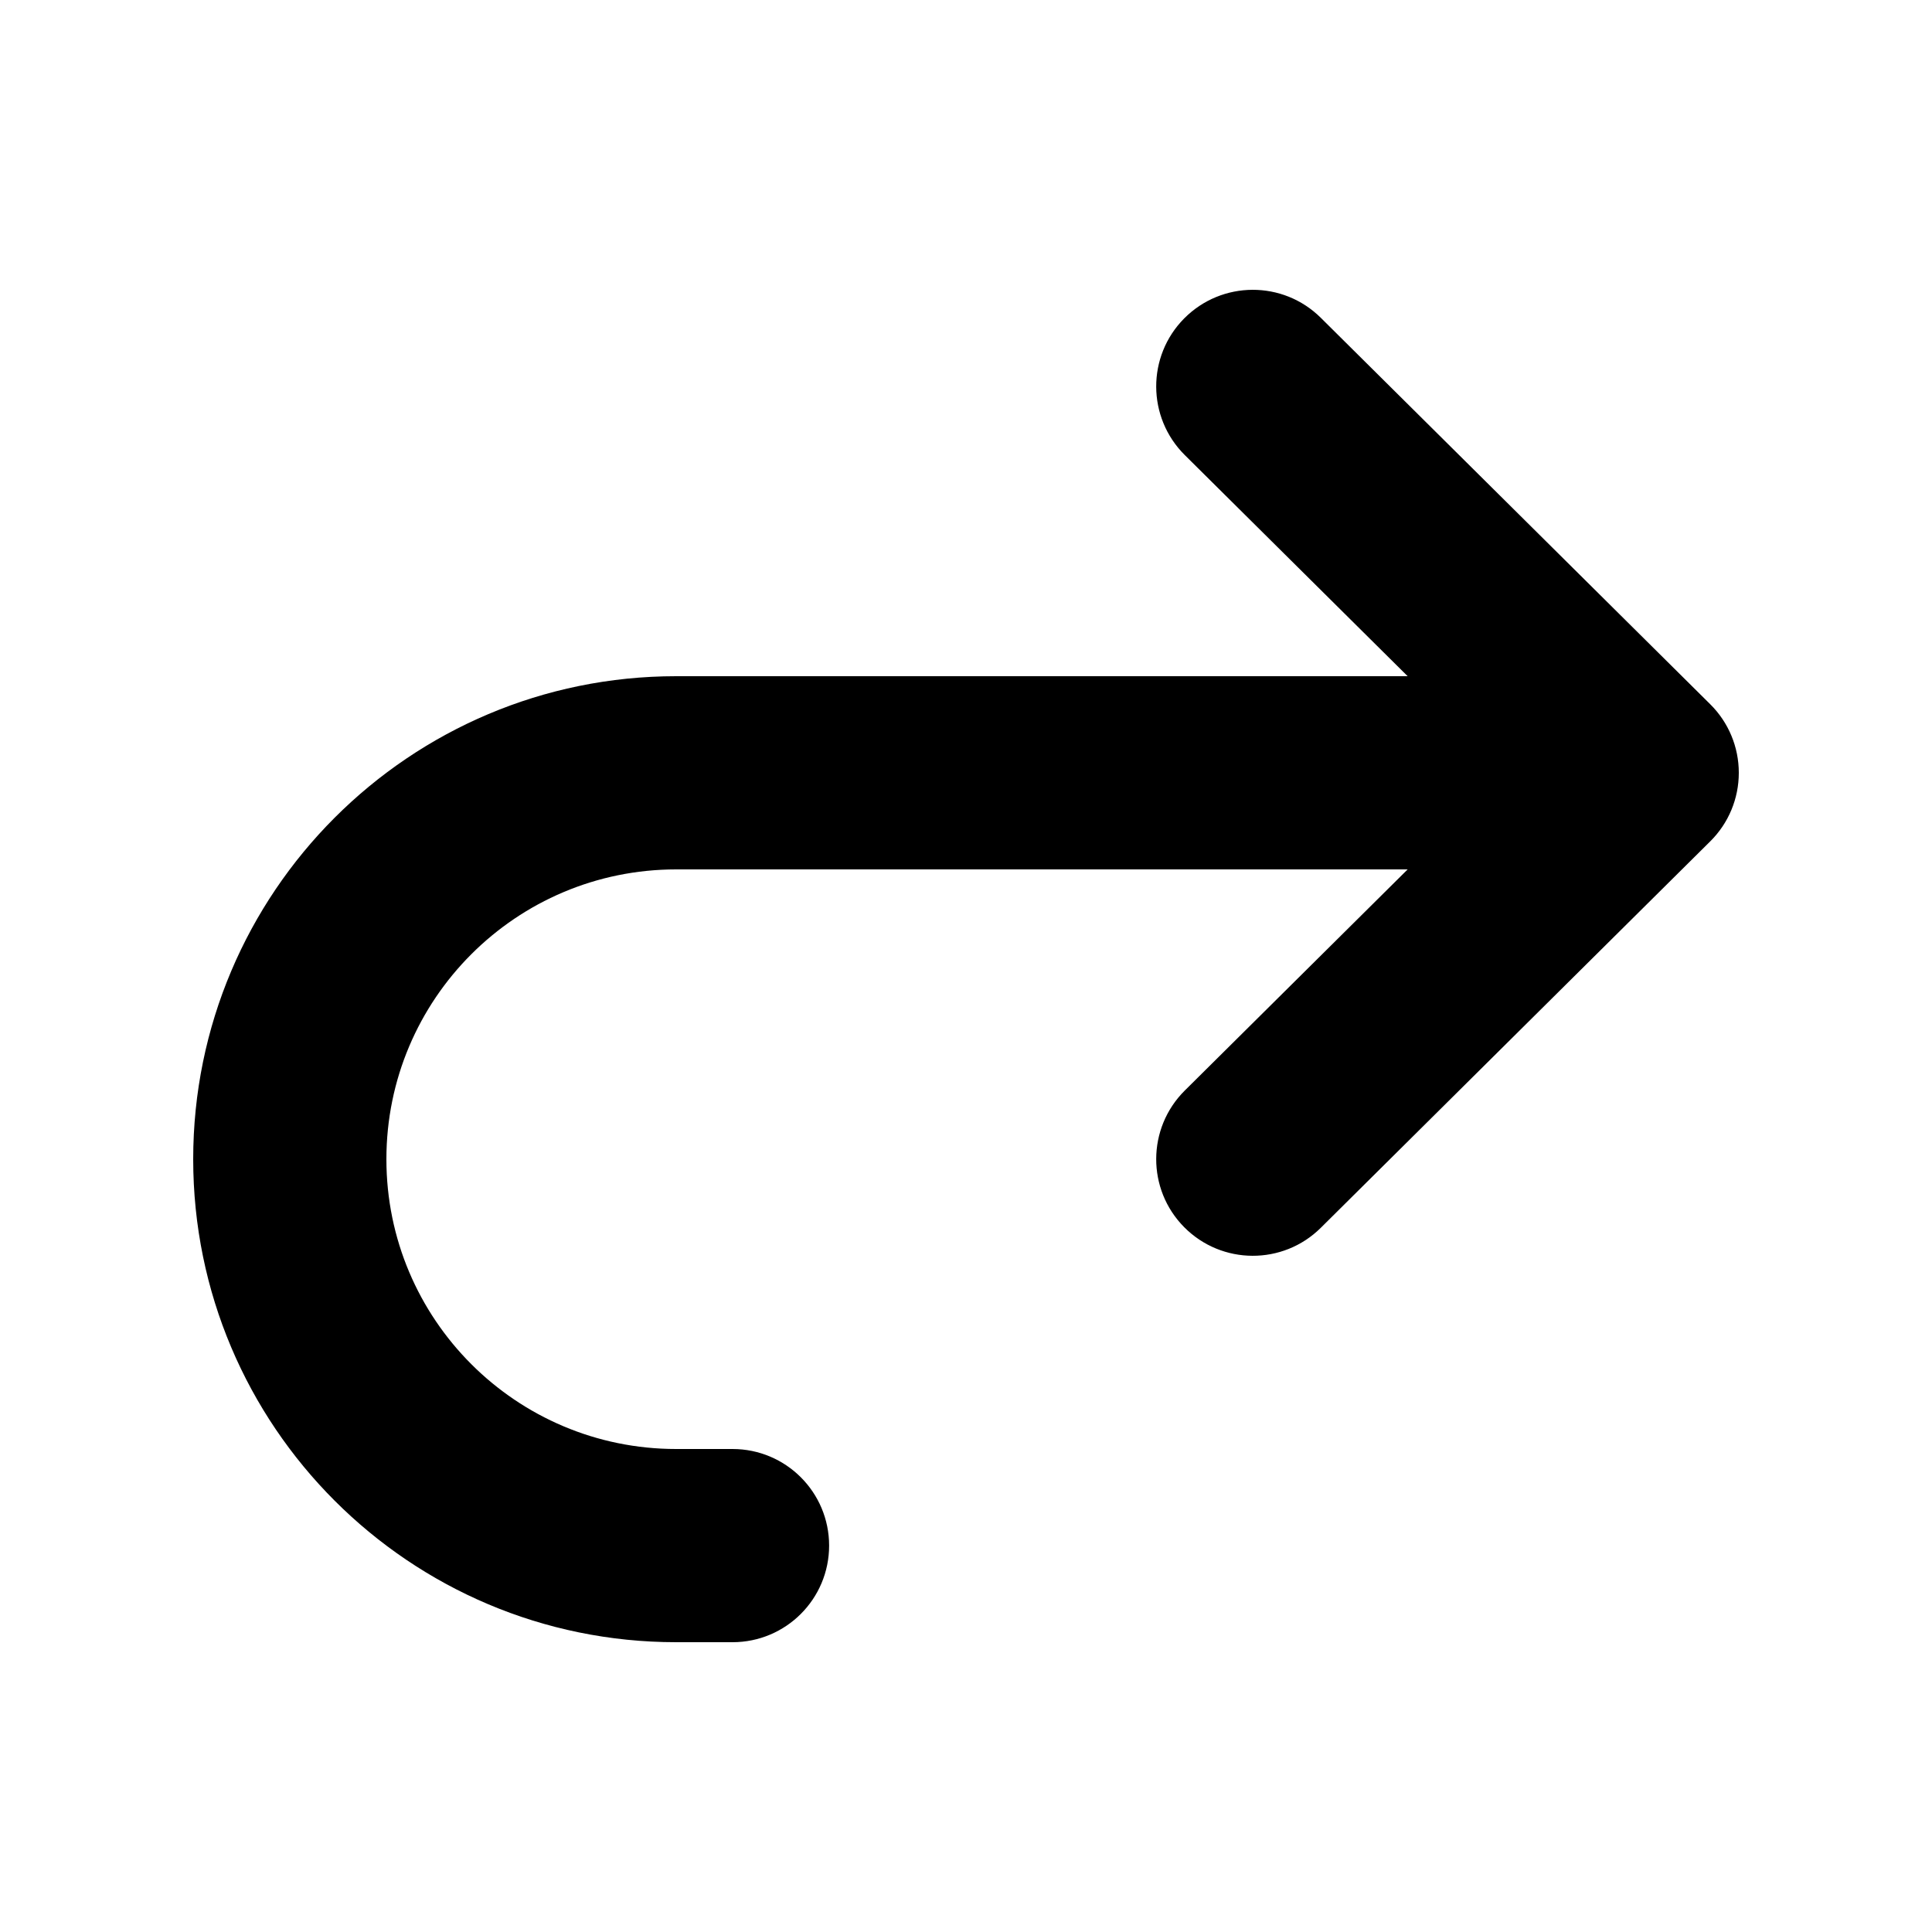 <svg width="20" height="20" viewBox="0 0 20 20" fill="none" xmlns="http://www.w3.org/2000/svg">
<path fill-rule="evenodd" clip-rule="evenodd" d="M17.704 8.71C17.894 8.522 18 8.267 18 8C18 7.733 17.894 7.478 17.704 7.29L13.673 3.29C13.281 2.901 12.648 2.904 12.259 3.296C11.87 3.688 11.873 4.321 12.264 4.71L14.572 7H14.002C14.002 7 14.001 7 14 7H7C4.239 7 2 9.239 2 12C2 14.761 4.239 17 7 17H7.583C8.136 17 8.583 16.552 8.583 16C8.583 15.448 8.136 15 7.583 15H7C5.343 15 4 13.657 4 12C4 10.343 5.343 9 7 9H12.973C12.974 9 12.974 9 12.975 9H14.572L12.264 11.29C11.873 11.679 11.87 12.312 12.259 12.704C12.648 13.096 13.281 13.099 13.673 12.71L17.704 8.71Z" fill="black"/>
</svg>
